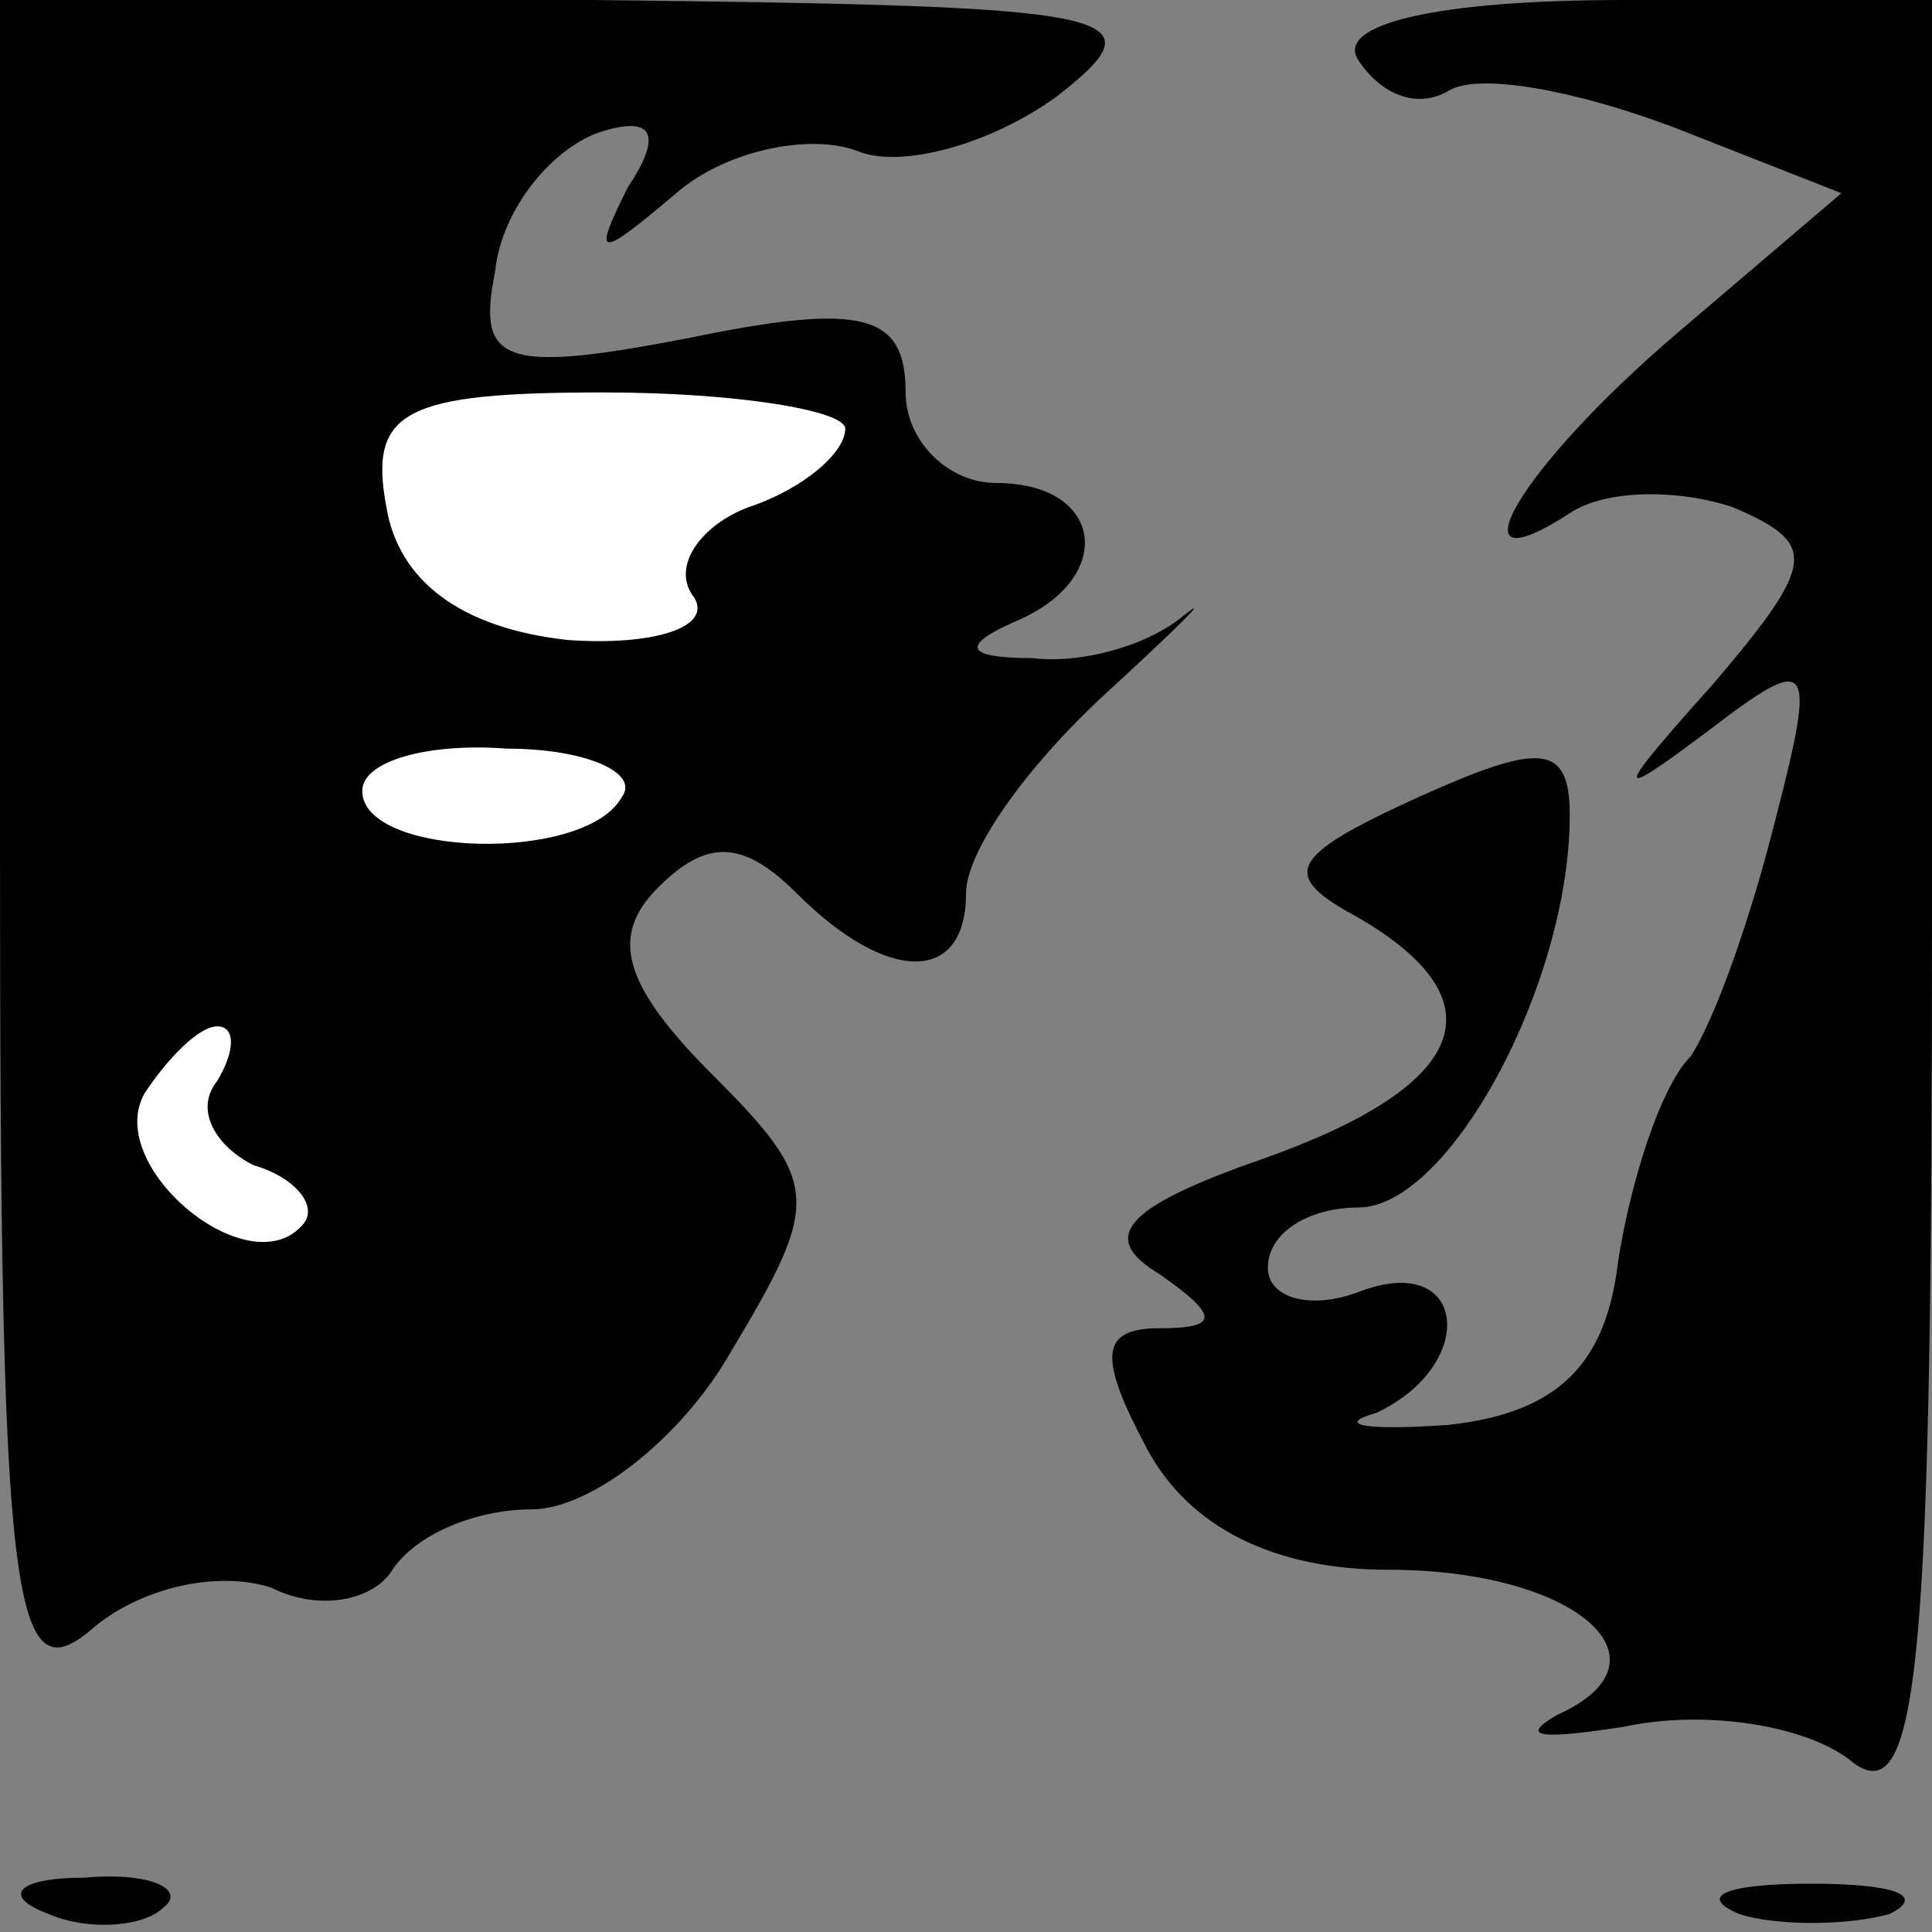 <?xml version="1.0" standalone="no"?>
<!DOCTYPE svg PUBLIC "-//W3C//DTD SVG 20010904//EN"
 "http://www.w3.org/TR/2001/REC-SVG-20010904/DTD/svg10.dtd">
<svg version="1.0" xmlns="http://www.w3.org/2000/svg"
 width="32pt" height="32pt" viewBox="0 0 32 32"
 preserveAspectRatio="xMidYMid meet">
<rect x="0" y="0" width="32" height="32" fill="#808080" stroke="none"/>
<g transform="translate(0,32) scale(0.1,-0.1)"
fill="#000000" stroke="none">
<path fill="#000000" stroke="none" d="M0 179 c0 -124 2 -140 15 -129 8 7 21
10 30 7 8 -4 17 -2 20 3 4 6 14 10 23 10 10 0 25 12 33 26 15 25 15 28 -3 46
-15 15 -17 23 -9 31 8 8 14 8 23 -1 15 -15 28 -15 28 0 0 7 10 21 23 33 12 11
18 17 13 13 -6 -5 -17 -8 -25 -7 -11 0 -12 2 -3 6 17 7 15 23 -3 23 -8 0 -15
7 -15 15 0 13 -7 15 -36 9 -31 -6 -35 -4 -32 11 1 10 9 20 17 23 9 3 11 0 5
-9 -6 -12 -5 -12 8 -1 8 7 22 10 30 7 7 -3 22 1 33 9 18 14 11 15 -77 16 l-98
0 0 -141z"/>
<path fill="#ffffff" stroke="none" d="M140 249 c0 -4 -7 -10 -16 -13 -8 -3
-13 -10 -9 -15 3 -5 -7 -8 -21 -7 -18 2 -28 10 -30 22 -3 16 3 19 36 19 22 0
40 -3 40 -6z"/>
<path fill="#ffffff" stroke="none" d="M103 188 c-6 -11 -43 -10 -43 1 0 5 11
8 24 7 13 0 22 -4 19 -8z"/>
<path fill="#ffffff" stroke="none" d="M36 141 c-4 -5 0 -11 6 -14 7 -2 11 -7
8 -10 -9 -10 -33 10 -26 22 4 6 9 11 12 11 3 0 3 -4 0 -9z"/>
<path fill="#000000" stroke="none" d="M225 310 c4 -6 10 -8 15 -5 5 3 21 0
37 -6 l28 -11 -27 -23 c-27 -23 -38 -43 -18 -30 6 4 18 4 27 1 14 -6 14 -9 -3
-29 -17 -19 -17 -20 -1 -8 17 13 18 12 11 -15 -4 -16 -10 -33 -14 -39 -5 -5
-10 -21 -12 -34 -2 -17 -10 -25 -28 -27 -14 -1 -19 0 -12 2 17 8 15 27 -3 20
-8 -3 -15 -1 -15 4 0 6 7 10 15 10 15 0 35 37 35 65 0 12 -5 12 -25 3 -22 -10
-23 -13 -10 -20 24 -14 18 -28 -16 -40 -23 -8 -27 -13 -17 -19 10 -7 10 -9 0
-9 -10 0 -10 -5 -2 -20 7 -13 21 -20 40 -20 31 0 48 -15 28 -24 -7 -4 -2 -4
11 -2 14 3 31 0 38 -6 11 -8 13 18 13 141 l0 151 -51 0 c-31 0 -48 -4 -44 -10z"/>
<path fill="#000000" stroke="none" d="M8 3 c7 -3 16 -2 19 1 4 3 -2 6 -13 5
-11 0 -14 -3 -6 -6z"/>
<path fill="#000000" stroke="none" d="M288 3 c6 -2 18 -2 25 0 6 3 1 5 -13 5
-14 0 -19 -2 -12 -5z"/>
</g>
</svg>
